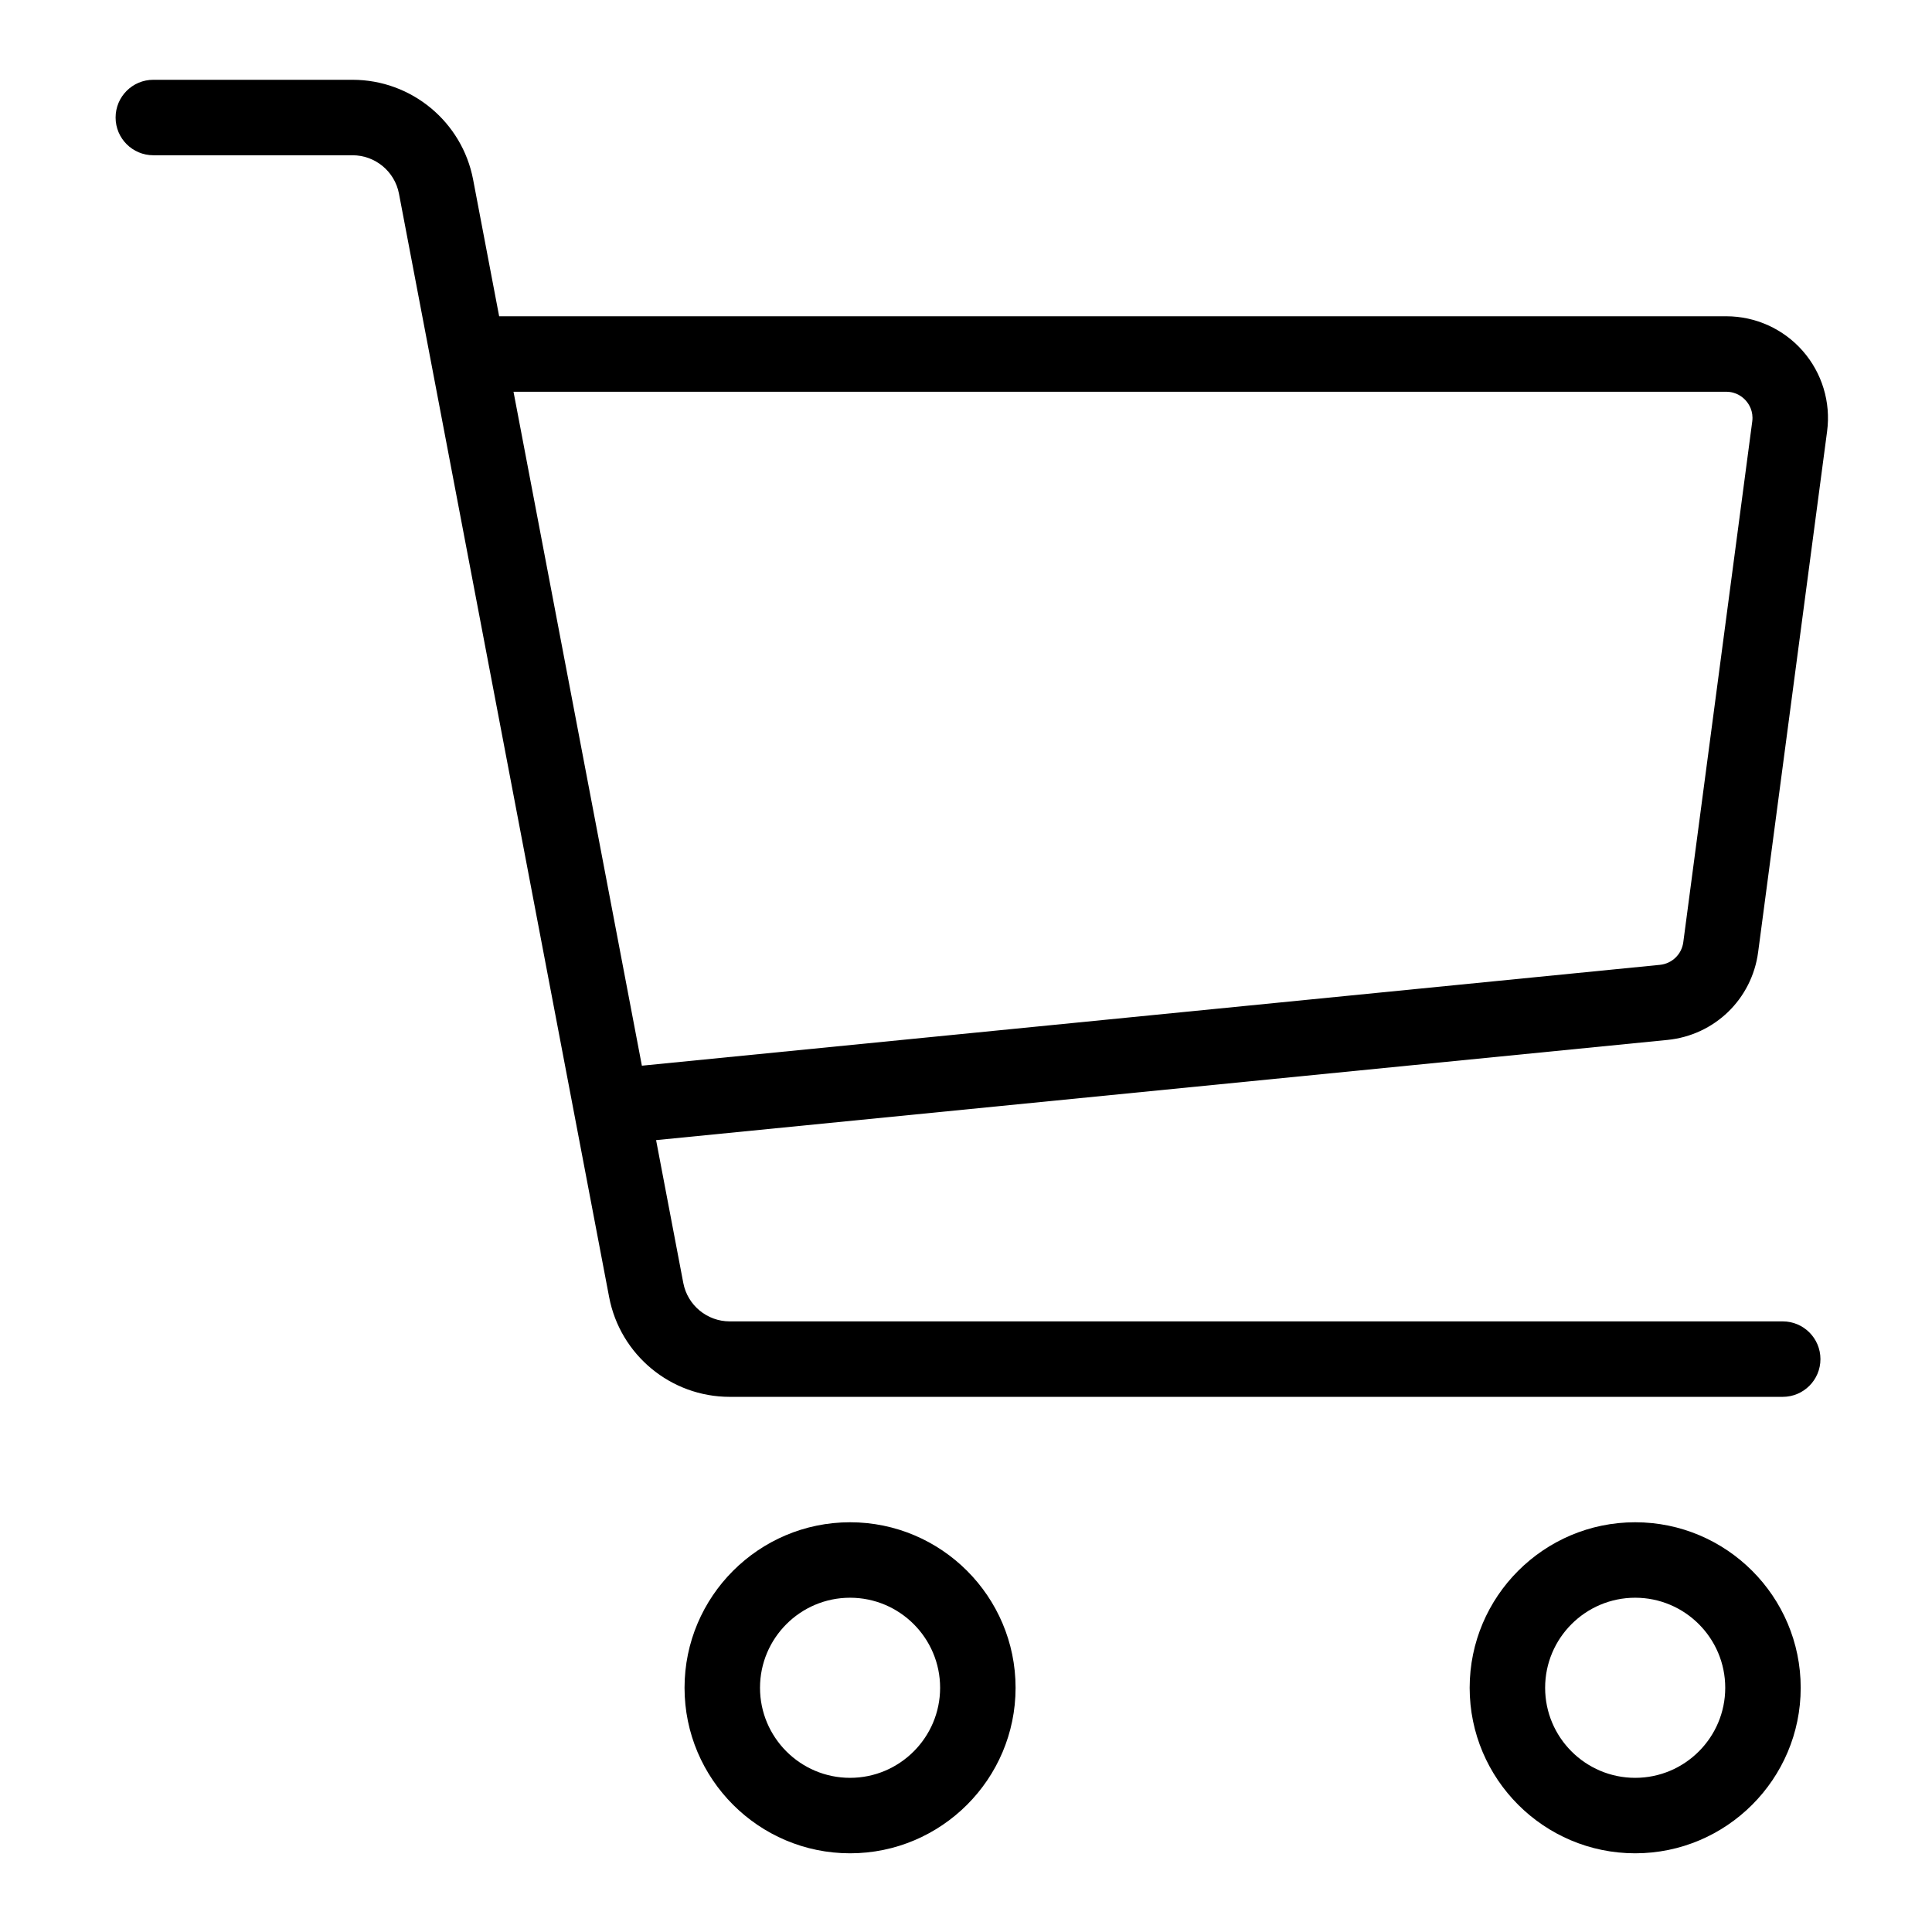 <?xml version="1.0" encoding="utf-8"?>
<!-- Generator: Adobe Illustrator 24.0.1, SVG Export Plug-In . SVG Version: 6.00 Build 0)  -->
<svg version="1.1" id="图层_1" xmlns="http://www.w3.org/2000/svg" xmlns:xlink="http://www.w3.org/1999/xlink" x="0px" y="0px"
	 viewBox="0 0 1024 1024" style="enable-background:new 0 0 1024 1024;" xml:space="preserve">
<style type="text/css">
	.st0{fill:none;stroke:#000000;stroke-width:40;stroke-miterlimit:10;}
	.st1{fill:none;stroke:#000000;stroke-width:40;stroke-linecap:round;stroke-linejoin:round;stroke-miterlimit:10;}
	.st2{stroke:#000000;stroke-width:40;stroke-linecap:round;stroke-linejoin:round;stroke-miterlimit:10;}
	.st3{fill:none;}
	.st4{fill:none;stroke:#070102;stroke-width:40;stroke-linecap:round;stroke-linejoin:round;stroke-miterlimit:10;}
	.st5{fill:none;stroke:#000000;stroke-width:40;stroke-linecap:round;stroke-miterlimit:10;}
	.st6{fill:#CCCCCC;}
</style>
<g>
	<path d="M914.96,167.63H264.56l-13.8-72.46c-5.84-30.64-32.71-52.88-63.91-52.88H81.27c-11.05,0-20,8.95-20,20s8.95,20,20,20
		h105.58c12.01,0,22.37,8.57,24.61,20.37l111.39,584.82c5.84,30.64,32.71,52.88,63.91,52.88h558.11c11.05,0,20-8.95,20-20
		s-8.95-20-20-20H386.77c-12.01,0-22.37-8.57-24.61-20.37l-14.42-75.7l535.99-53.1c25.03-2.48,44.82-21.63,48.12-46.56l36.55-276.02
		c2.04-15.39-2.66-30.92-12.9-42.6C945.26,174.33,930.48,167.63,914.96,167.63z M928.73,223.36l-36.55,276.02
		c-0.85,6.43-5.95,11.37-12.41,12.01l-539.56,53.45l-68.04-357.2h642.77c5.48,0,8.9,2.97,10.45,4.74S929.45,217.92,928.73,223.36z"
		/>
	<path d="M450.55,806.83c-48.37,0-87.73,39.36-87.73,87.73s39.36,87.73,87.73,87.73s87.73-39.36,87.73-87.73
		S498.92,806.83,450.55,806.83z M450.55,942.29c-26.32,0-47.73-21.41-47.73-47.73c0-26.32,21.41-47.73,47.73-47.73
		c26.32,0,47.73,21.41,47.73,47.73C498.28,920.88,476.86,942.29,450.55,942.29z"/>
	<path d="M866.68,806.83c-48.38,0-87.73,39.36-87.73,87.73s39.36,87.73,87.73,87.73c48.37,0,87.73-39.36,87.73-87.73
		S915.05,806.83,866.68,806.83z M866.68,942.29c-26.32,0-47.73-21.41-47.73-47.73c0-26.32,21.41-47.73,47.73-47.73
		c26.32,0,47.73,21.41,47.73,47.73C914.41,920.88,893,942.29,866.68,942.29z"/>
</g>
</svg>
